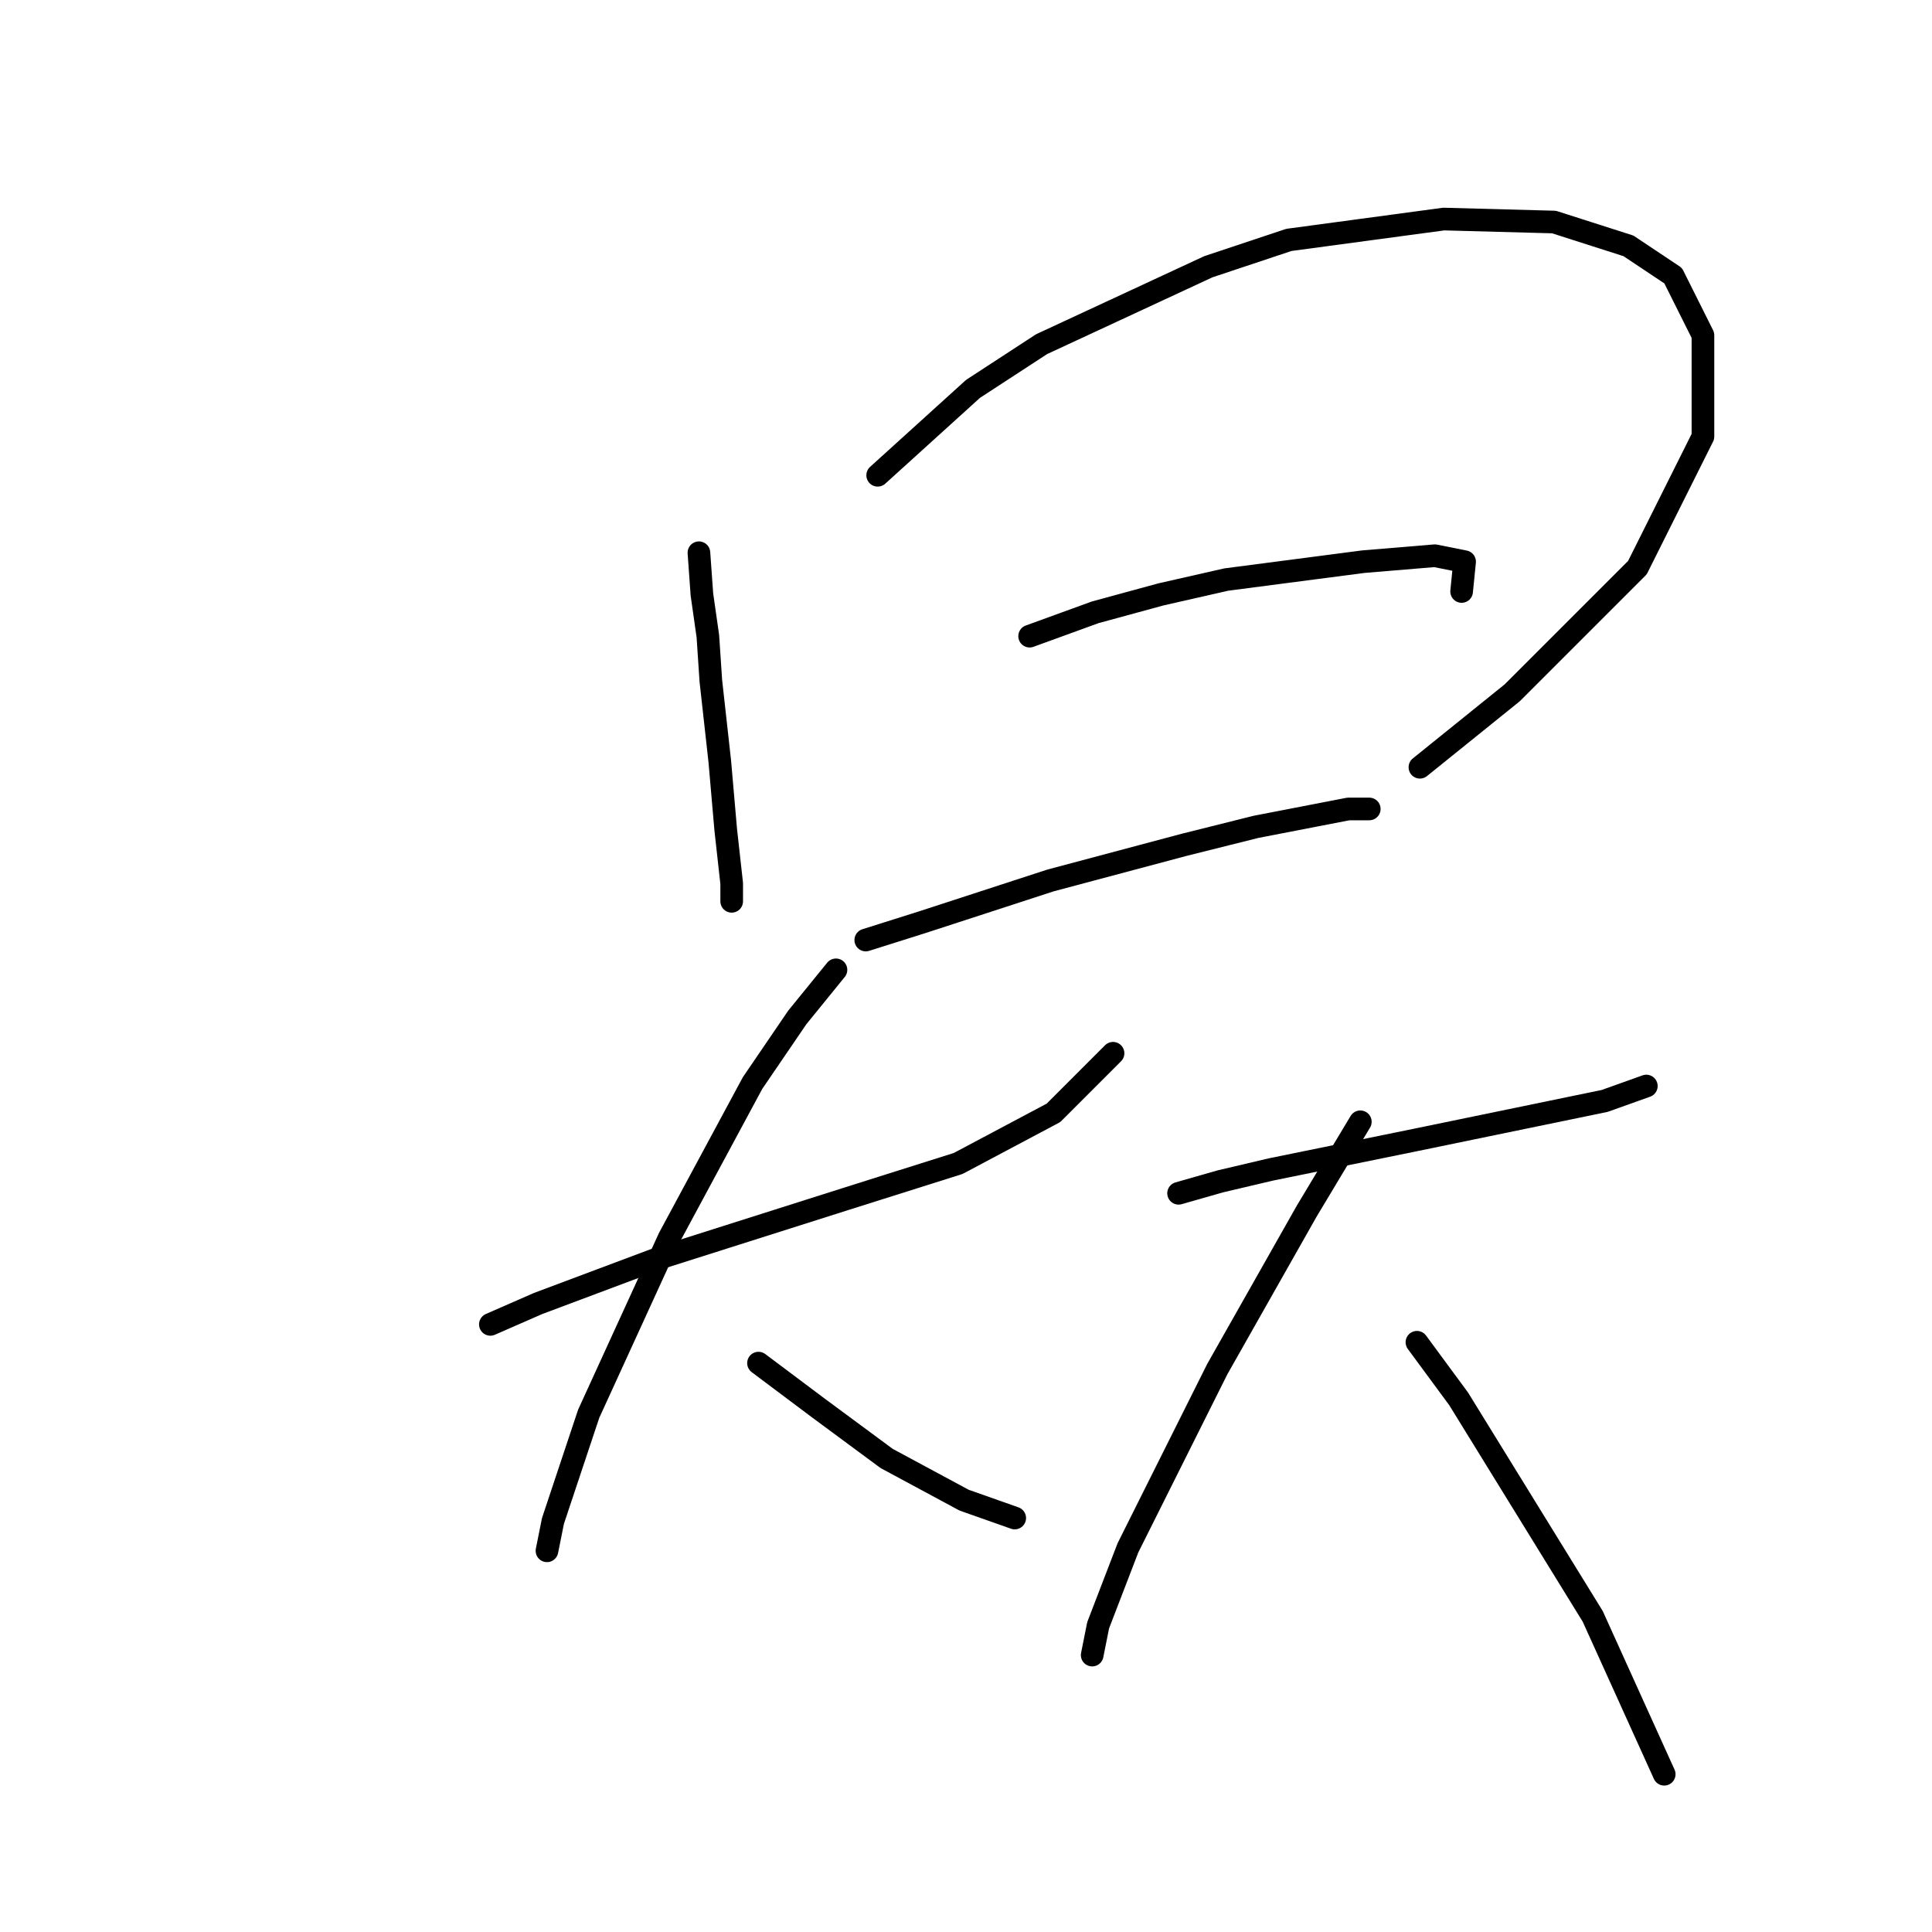 <?xml version="1.0" standalone="no"?>
    <svg width="256" height="256" xmlns="http://www.w3.org/2000/svg" version="1.1">
    <polyline stroke="black" stroke-width="3" stroke-linecap="round" fill="transparent" stroke-linejoin="round" points="92.611 73.241 93.006 78.768 93.795 84.294 94.19 90.216 95.374 100.875 96.164 109.955 96.953 117.061 96.953 119.429 96.953 119.429 " />
        <polyline stroke="black" stroke-width="3" stroke-linecap="round" fill="transparent" stroke-linejoin="round" points="116.297 62.977 128.93 51.528 138.01 45.607 160.117 35.343 170.776 31.79 191.304 29.026 205.911 29.421 215.78 32.579 221.701 36.527 225.649 44.423 225.649 57.845 216.964 75.215 200.384 91.795 188.146 101.664 188.146 101.664 " />
        <polyline stroke="black" stroke-width="3" stroke-linecap="round" fill="transparent" stroke-linejoin="round" points="136.431 84.294 145.116 81.136 153.801 78.768 162.486 76.794 180.645 74.425 190.12 73.636 194.067 74.425 193.673 78.373 193.673 78.373 " />
        <polyline stroke="black" stroke-width="3" stroke-linecap="round" fill="transparent" stroke-linejoin="round" points="114.718 124.561 122.219 122.193 139.194 116.666 156.959 111.929 166.433 109.56 178.671 107.191 181.435 107.191 181.435 107.191 " />
        <polyline stroke="black" stroke-width="3" stroke-linecap="round" fill="transparent" stroke-linejoin="round" points="64.977 175.487 71.293 172.723 87.084 166.802 111.955 158.906 126.956 154.169 139.589 147.458 147.484 139.563 147.484 139.563 " />
        <polyline stroke="black" stroke-width="3" stroke-linecap="round" fill="transparent" stroke-linejoin="round" points="110.77 128.509 105.638 134.825 99.717 143.51 88.663 164.038 78.004 187.33 74.451 197.989 73.267 201.542 72.477 205.49 72.477 205.49 " />
        <polyline stroke="black" stroke-width="3" stroke-linecap="round" fill="transparent" stroke-linejoin="round" points="100.506 180.619 108.402 186.541 117.482 193.252 127.746 198.778 134.457 201.147 134.457 201.147 " />
        <polyline stroke="black" stroke-width="3" stroke-linecap="round" fill="transparent" stroke-linejoin="round" points="156.169 158.117 161.696 156.538 168.407 154.959 187.751 151.011 212.622 145.879 218.148 143.905 218.148 143.905 " />
        <polyline stroke="black" stroke-width="3" stroke-linecap="round" fill="transparent" stroke-linejoin="round" points="180.25 148.642 173.144 160.486 161.301 181.408 149.458 205.095 145.51 215.359 144.721 219.307 144.721 219.307 " />
        <polyline stroke="black" stroke-width="3" stroke-linecap="round" fill="transparent" stroke-linejoin="round" points="187.751 177.856 193.278 185.356 211.043 214.175 220.517 235.097 220.517 235.097 " />
        </svg>